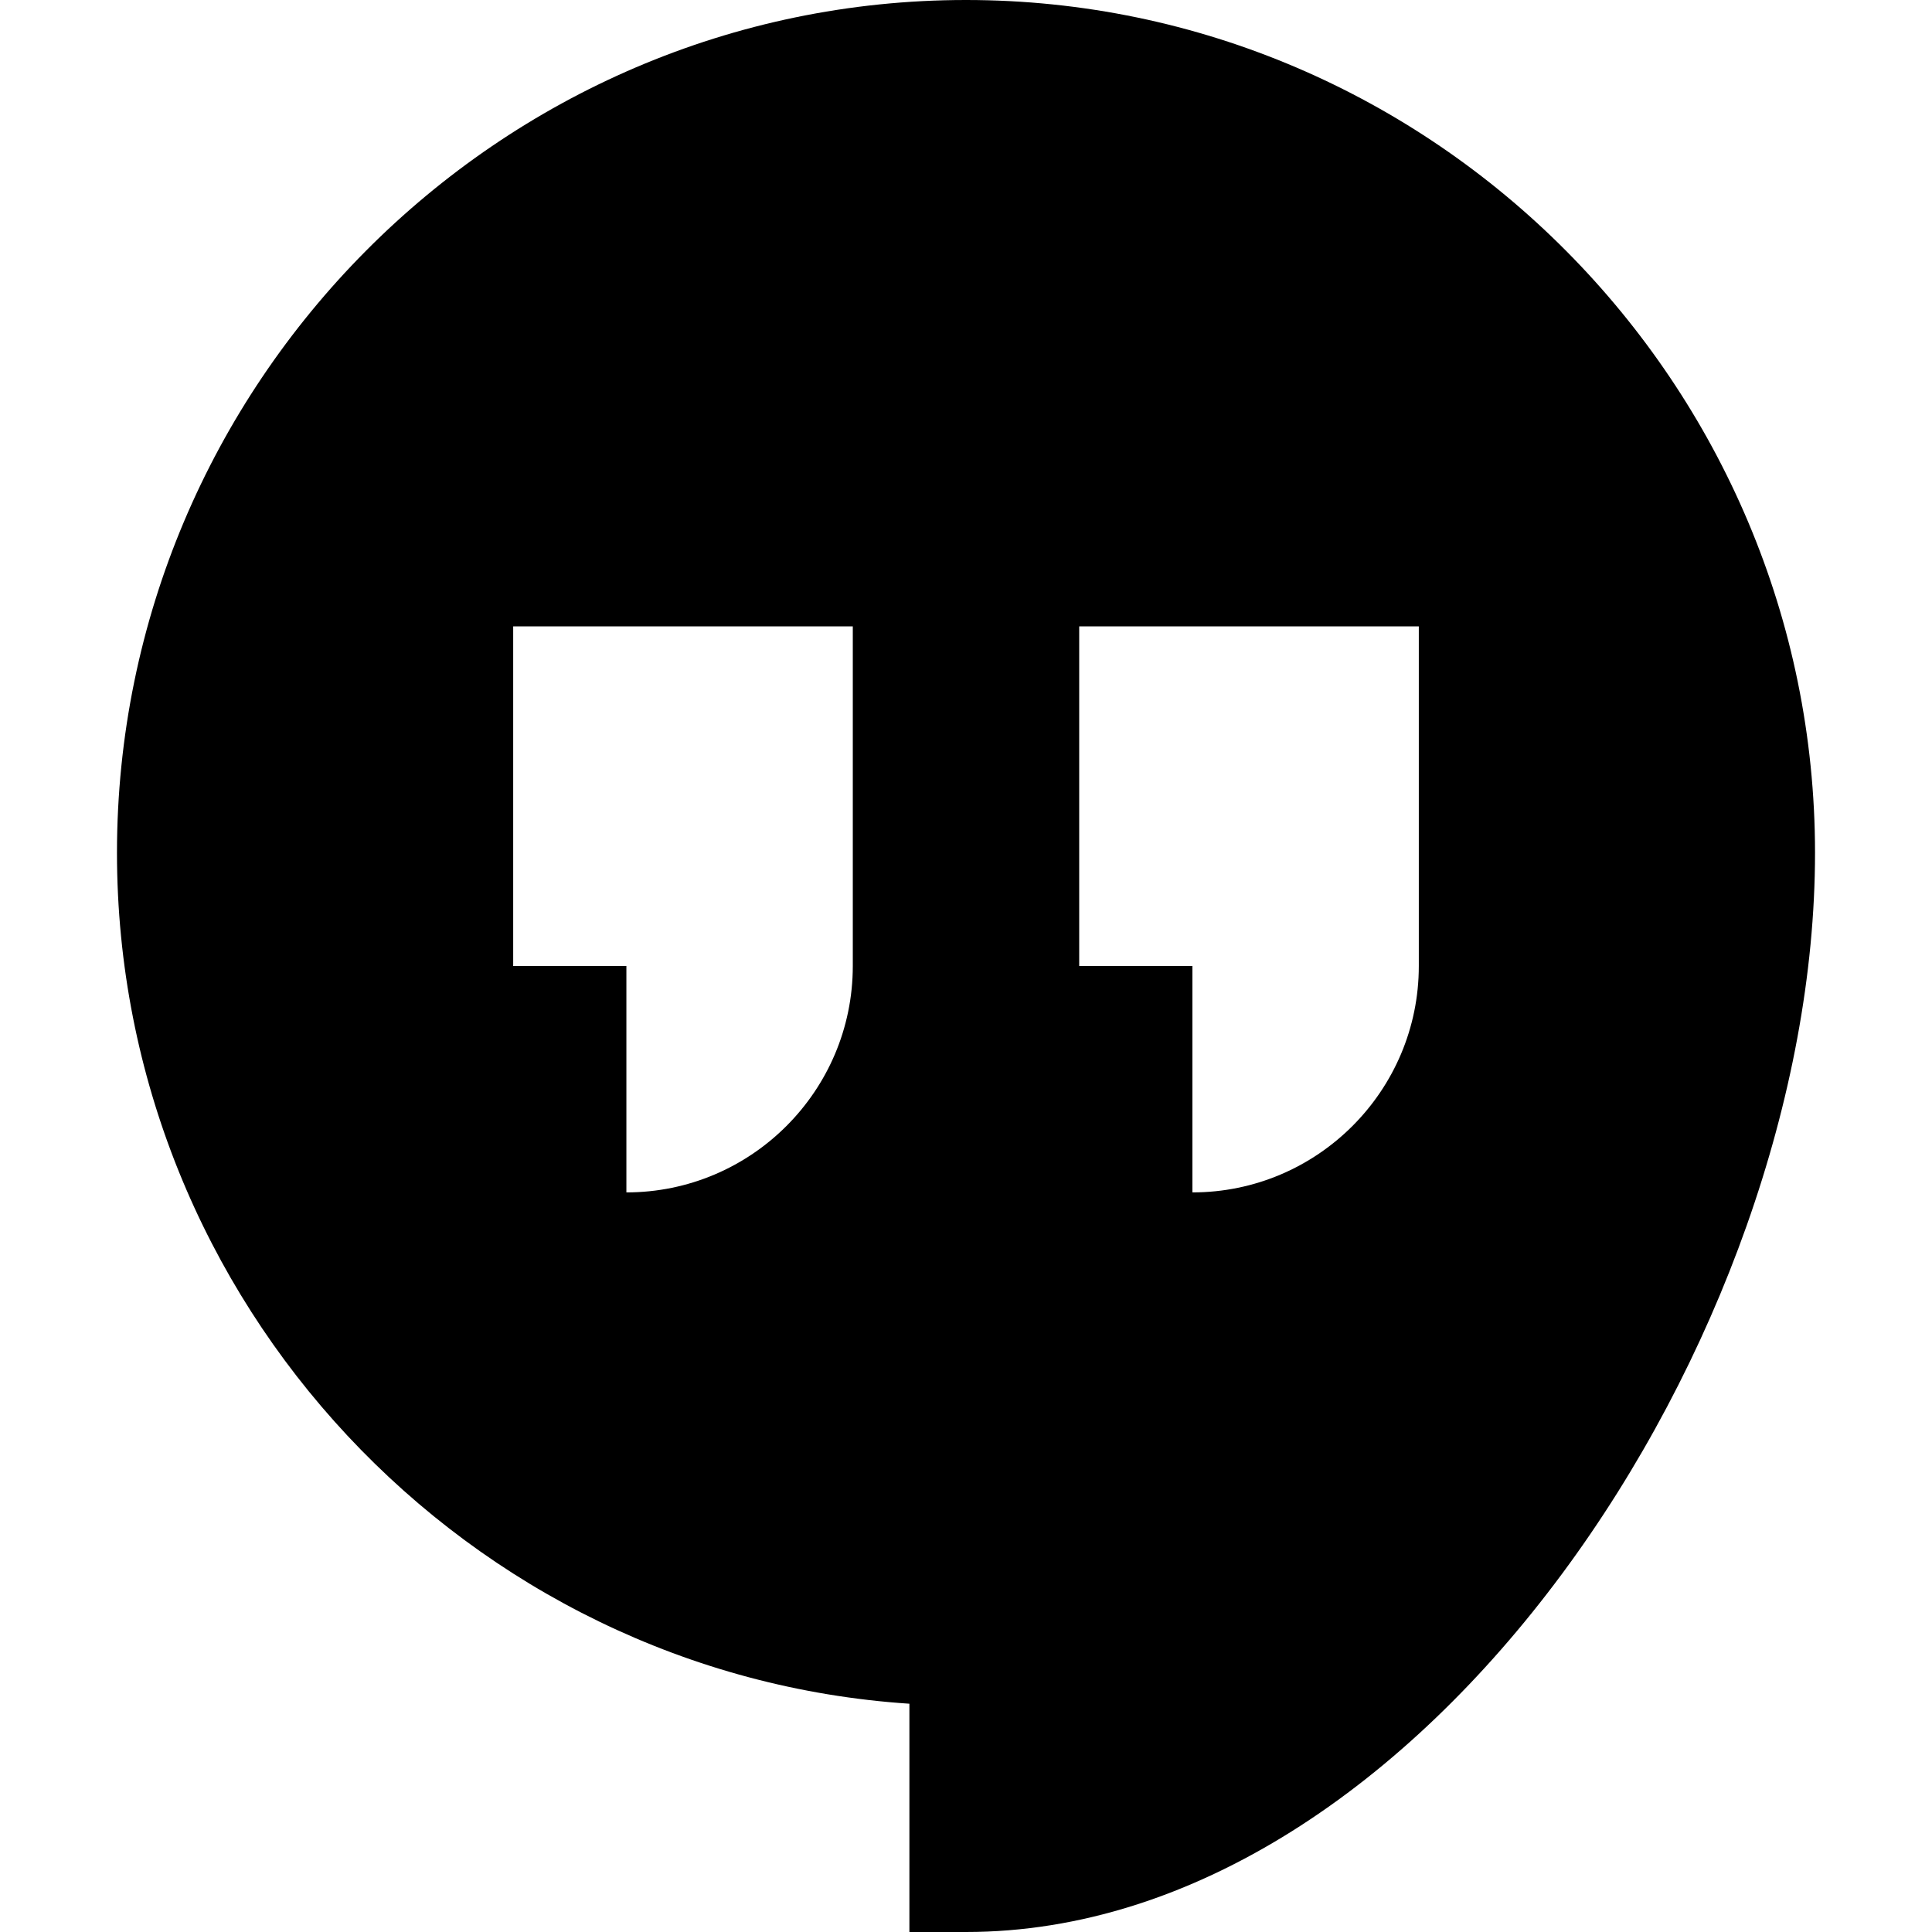 <svg viewBox="-31 0 512 512" xmlns="http://www.w3.org/2000/svg"><path d="m225 512c121.172 0 225-157.711 225-286 0-124.07-100.93-226-225-226s-225 101.93-225 226c0 119.02 92.898 217.754 210 225.504v60.496zm30-346h90v90c0 33.09-26.91 60-60 60v-60h-30zm-60 90c0 33.09-26.91 60-60 60v-60h-30v-90h90zm0 0"/></svg>